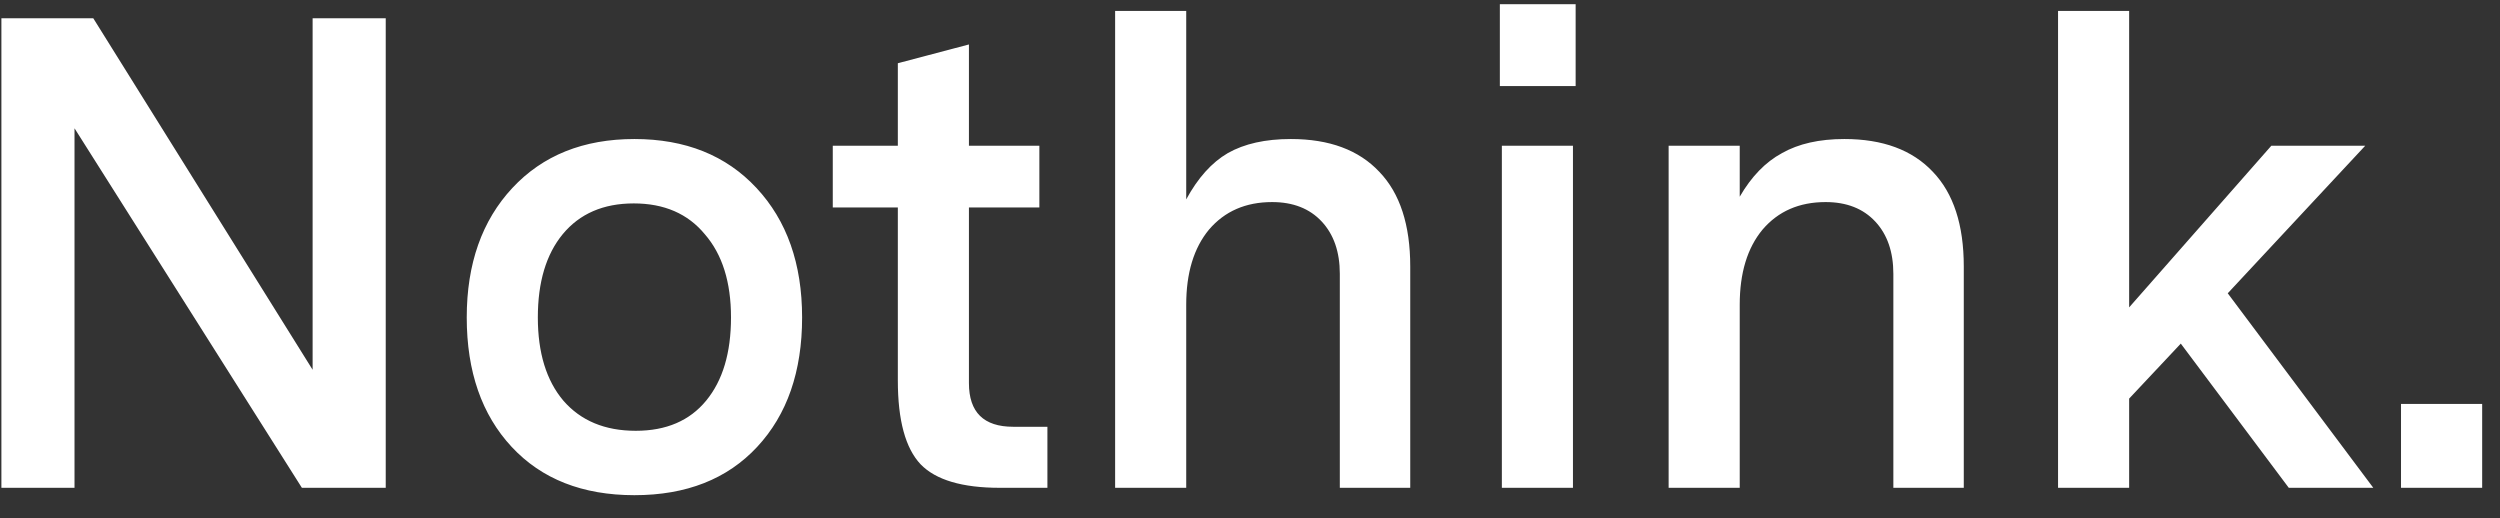 <svg width="82" height="17" viewBox="0 0 82 17" fill="none" xmlns="http://www.w3.org/2000/svg">
<rect x="0" y="0" width="82" height="17" fill="#333333" stroke="none"/>
<path d="M12.652 0.6V16H9.902L2.444 4.208V16H0.046V0.6H3.06L10.254 12.128V0.6H12.652ZM26.309 10.412C26.309 12.187 25.818 13.602 24.835 14.658C23.853 15.714 22.511 16.242 20.809 16.242C19.108 16.242 17.766 15.714 16.783 14.658C15.801 13.602 15.309 12.187 15.309 10.412C15.309 8.652 15.808 7.237 16.805 6.166C17.803 5.095 19.137 4.56 20.809 4.56C22.481 4.56 23.816 5.095 24.813 6.166C25.811 7.237 26.309 8.652 26.309 10.412ZM18.455 7.684C17.913 8.344 17.641 9.253 17.641 10.412C17.641 11.571 17.92 12.48 18.477 13.14C19.049 13.8 19.841 14.13 20.853 14.13C21.851 14.13 22.621 13.8 23.163 13.14C23.706 12.48 23.977 11.571 23.977 10.412C23.977 9.253 23.691 8.344 23.119 7.684C22.562 7.009 21.785 6.672 20.787 6.672C19.79 6.672 19.013 7.009 18.455 7.684ZM34.355 13.998V16H32.793C31.561 16 30.695 15.743 30.197 15.23C29.698 14.702 29.449 13.785 29.449 12.48V6.804H27.315V4.78H29.449V2.074L31.781 1.458V4.78H34.091V6.804H31.781V12.568C31.781 13.521 32.265 13.998 33.233 13.998H34.355ZM46.256 8.74V16H43.946V8.982C43.946 8.263 43.748 7.691 43.352 7.266C42.956 6.841 42.414 6.628 41.724 6.628C40.859 6.628 40.17 6.929 39.656 7.53C39.158 8.131 38.908 8.953 38.908 9.994V16H36.576V0.358H38.908V6.54C39.29 5.836 39.744 5.33 40.272 5.022C40.815 4.714 41.504 4.56 42.34 4.56C43.602 4.56 44.57 4.919 45.244 5.638C45.919 6.342 46.256 7.376 46.256 8.74ZM49.195 2.822V0.138H51.681V2.822H49.195ZM49.261 16V4.78H51.593V16H49.261ZM64.412 8.74V16H62.102V8.982C62.102 8.263 61.904 7.691 61.508 7.266C61.111 6.841 60.569 6.628 59.88 6.628C59.014 6.628 58.325 6.929 57.812 7.53C57.313 8.131 57.063 8.953 57.063 9.994V16H54.731V4.78H57.063V6.452C57.445 5.792 57.907 5.315 58.45 5.022C58.992 4.714 59.674 4.56 60.495 4.56C61.757 4.56 62.725 4.919 63.4 5.638C64.074 6.342 64.412 7.376 64.412 8.74ZM77.844 16H75.072L71.53 11.27L69.836 13.074V16H67.504V0.358H69.836V10.082L74.5 4.78H77.58L73.07 9.62L77.844 16ZM78.753 16V13.25H81.415V16H78.753Z" fill="white"/>
</svg>

